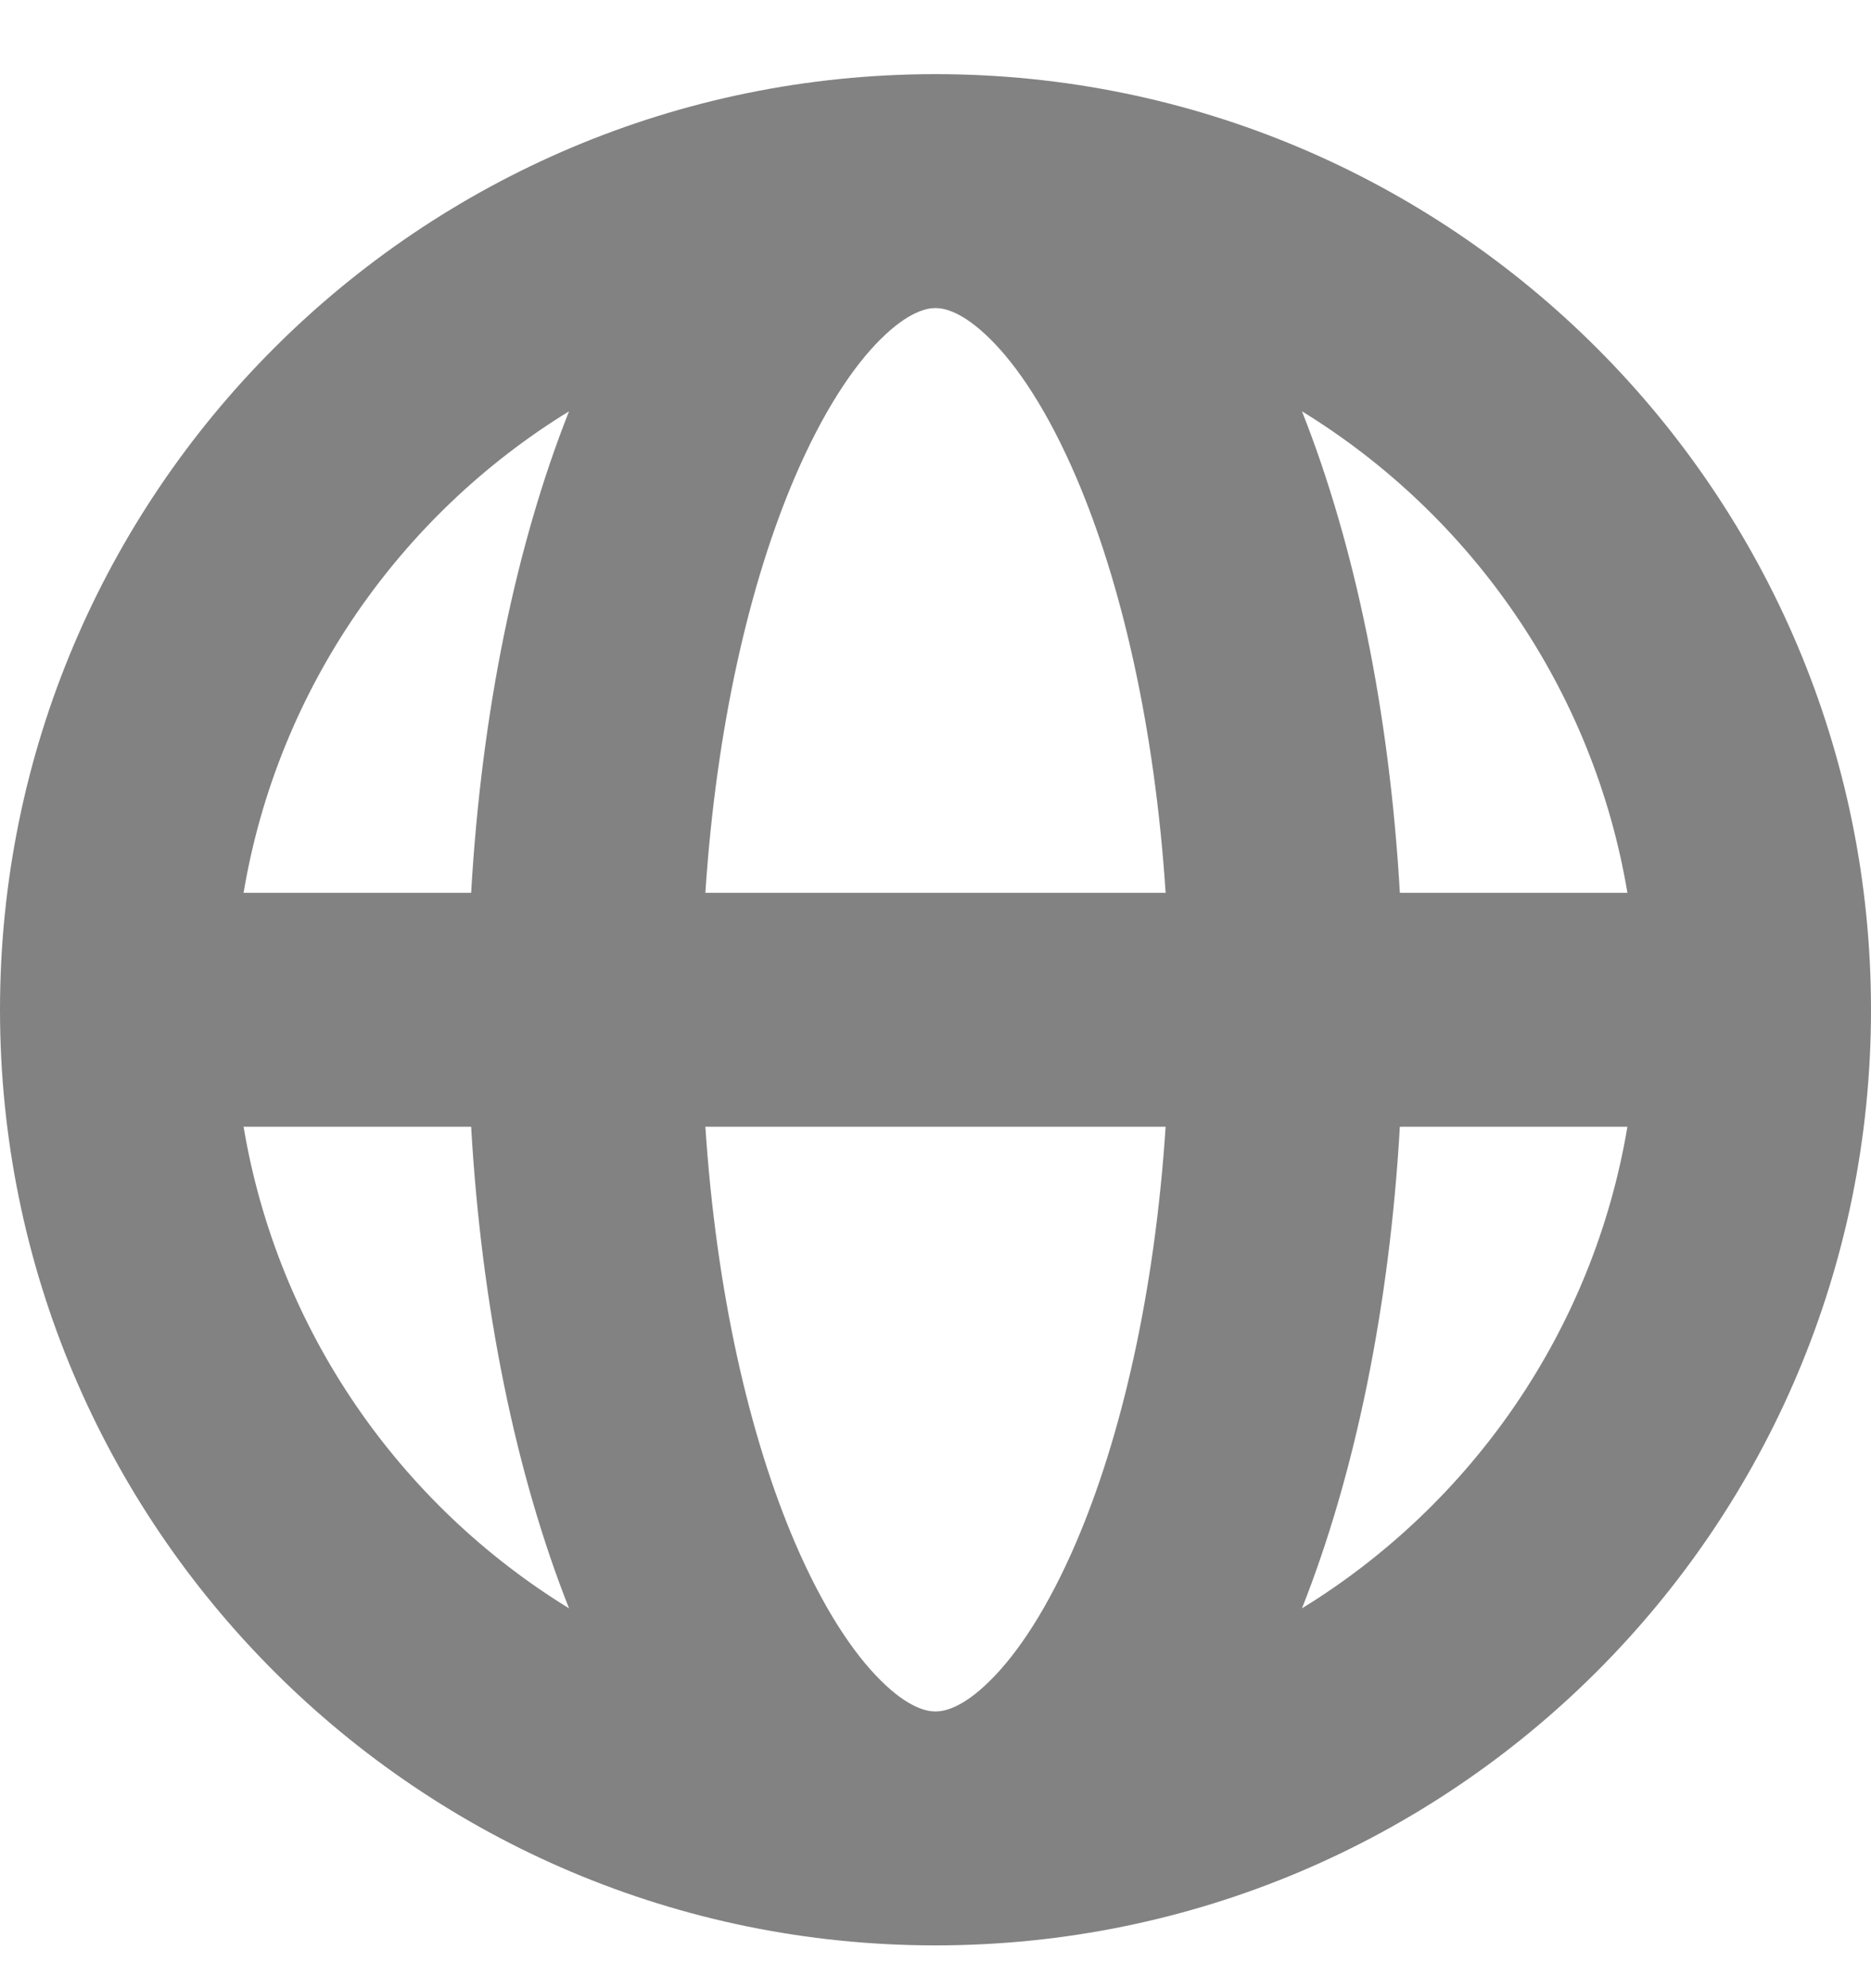 <svg width="16" height="17" viewBox="0 0 16 17" fill="none" xmlns="http://www.w3.org/2000/svg">
<path fill-rule="evenodd" clip-rule="evenodd" d="M2.083 7.634H4.029C4.118 6.088 4.412 4.663 4.866 3.517C3.418 4.406 2.375 5.893 2.083 7.634ZM8 0.634C3.582 0.634 0 4.216 0 8.634C0 13.053 3.582 16.634 8 16.634C12.418 16.634 16 13.053 16 8.634C16 4.216 12.418 0.634 8 0.634ZM8 2.634C7.924 2.634 7.768 2.666 7.535 2.896C7.297 3.13 7.038 3.519 6.798 4.078C6.409 4.985 6.125 6.22 6.032 7.634H9.968C9.875 6.22 9.591 4.985 9.202 4.078C8.962 3.519 8.703 3.13 8.465 2.896C8.232 2.666 8.076 2.634 8 2.634ZM11.971 7.634C11.882 6.088 11.588 4.663 11.134 3.517C12.582 4.406 13.625 5.893 13.917 7.634H11.971ZM9.968 9.634H6.032C6.125 11.049 6.409 12.283 6.798 13.19C7.038 13.749 7.297 14.138 7.535 14.372C7.768 14.603 7.924 14.634 8 14.634C8.076 14.634 8.232 14.603 8.465 14.372C8.703 14.138 8.962 13.749 9.202 13.19C9.591 12.283 9.875 11.049 9.968 9.634ZM11.134 13.752C11.588 12.605 11.882 11.181 11.971 9.634H13.917C13.625 11.376 12.582 12.863 11.134 13.752ZM4.866 13.752C4.412 12.605 4.118 11.181 4.029 9.634H2.083C2.375 11.376 3.418 12.863 4.866 13.752Z" fill="#828282"/>
</svg>
